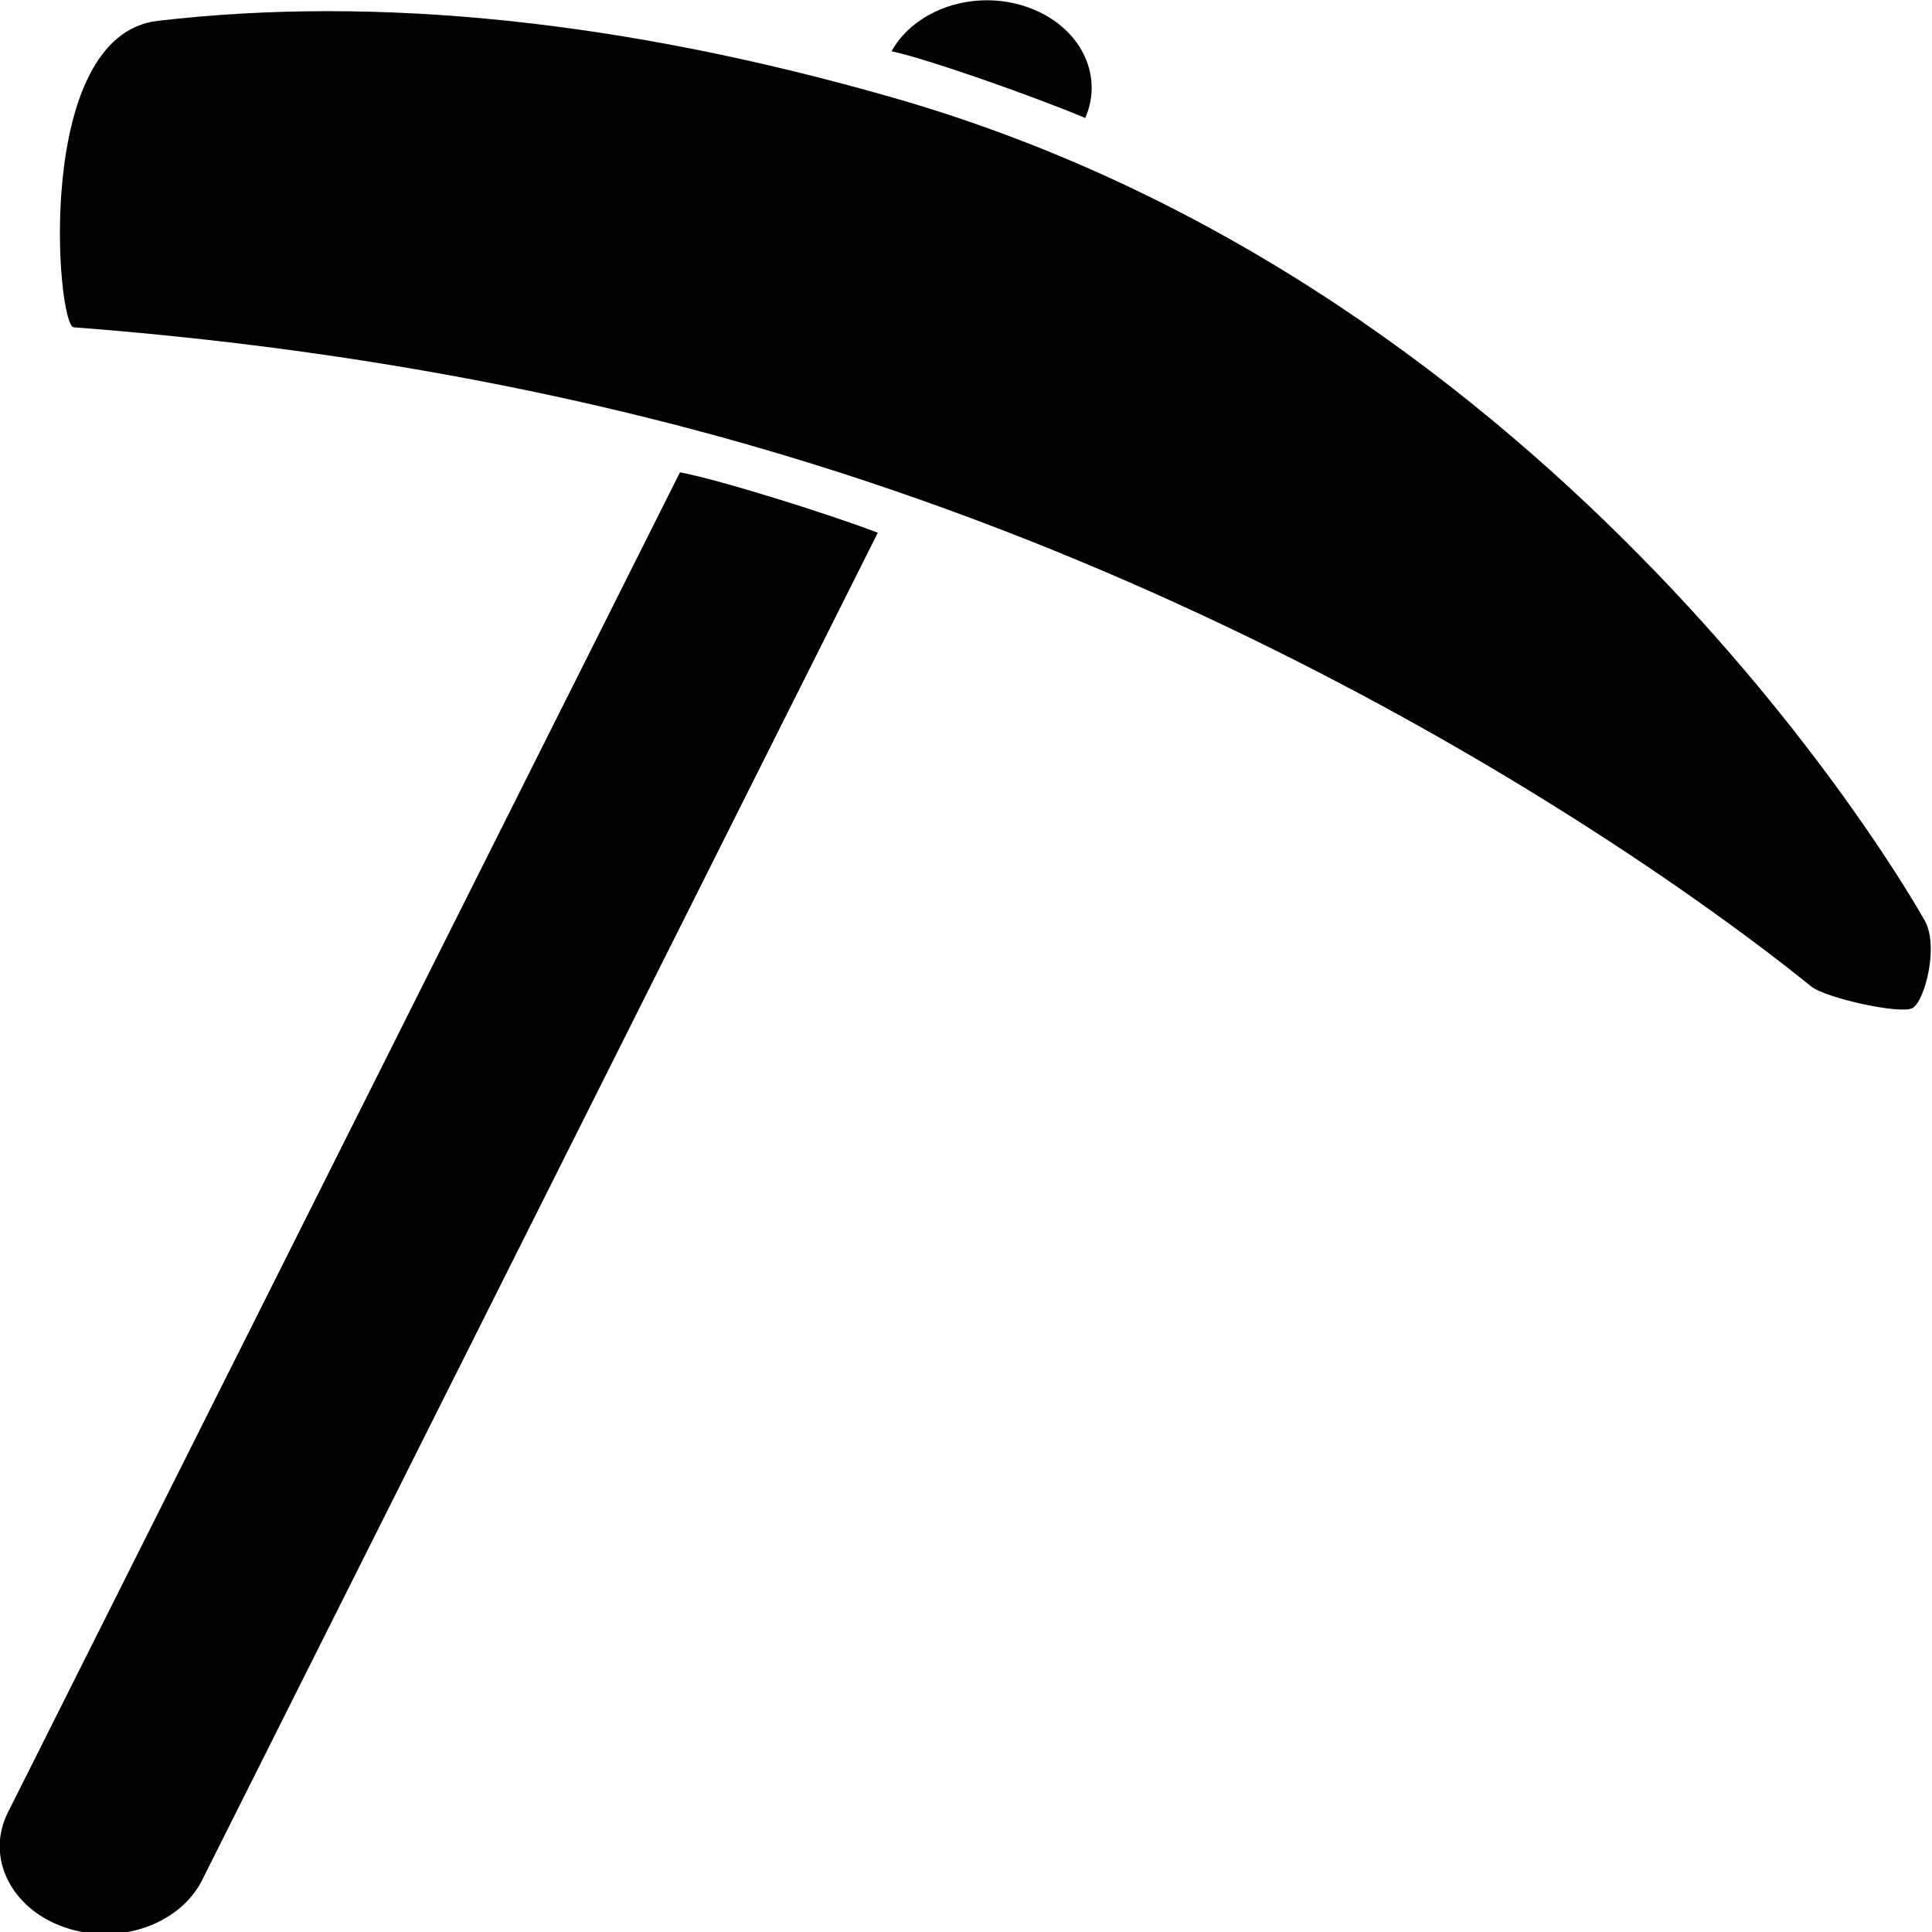 <?xml version="1.0" encoding="UTF-8" standalone="no"?>
<!-- Created with Inkscape (http://www.inkscape.org/) -->

<svg
   width="26.458mm"
   height="26.458mm"
   viewBox="0 0 26.458 26.458"
   version="1.1"
   id="svg5"
   inkscape:version="1.2.2 (732a01da63, 2022-12-09)"
   sodipodi:docname="mining game svgs.svg"
   xml:space="preserve"
   xmlns:inkscape="http://www.inkscape.org/namespaces/inkscape"
   xmlns:sodipodi="http://sodipodi.sourceforge.net/DTD/sodipodi-0.dtd"
   xmlns="http://www.w3.org/2000/svg"
   xmlns:svg="http://www.w3.org/2000/svg"><sodipodi:namedview
     id="namedview7"
     pagecolor="#ffffff"
     bordercolor="#000000"
     borderopacity="0.25"
     inkscape:showpageshadow="2"
     inkscape:pageopacity="0.0"
     inkscape:pagecheckerboard="0"
     inkscape:deskcolor="#d1d1d1"
     inkscape:document-units="mm"
     showgrid="true"
     inkscape:zoom="4.7572176"
     inkscape:cx="54.338486"
     inkscape:cy="57.491589"
     inkscape:window-width="1920"
     inkscape:window-height="1051"
     inkscape:window-x="-9"
     inkscape:window-y="-9"
     inkscape:window-maximized="1"
     inkscape:current-layer="layer1"><inkscape:grid
       type="xygrid"
       id="grid132" /></sodipodi:namedview><defs
     id="defs2" /><g
     inkscape:label="Layer 1"
     inkscape:groupmode="layer"
     id="layer1"><g
       id="g6200"
       transform="matrix(0.451,0,0,0.376,-7.429,-4.896)"><path
         d="M 74.918,46.553 C 74.482,45.62 64.001,23.615 43.637,16.595 35.49,13.786 27.961,12.839 21.259,13.781 c -3.781,0.531 -3.067,11.114 -2.55,11.161 7.296,0.667 14.215,2.115 20.566,4.305 19.001,6.545 31.749,19.287 32.201,19.709 0.452,0.422 2.697,1.015 3.065,0.784 0.369,-0.231 0.816,-2.248 0.377,-3.186 z"
         id="path6208" /><path
         d="m 49.426,17.318 c 0.581,-1.594 -0.177,-3.378 -1.759,-4.039 -1.59,-0.665 -3.405,0.059 -4.124,1.61 1.009,0.248 4.203,1.586 5.882,2.429 z"
         id="path6206" /><path
         d="M 37.12,30.223 16.712,79.035 c -0.681,1.629 0.087,3.5 1.716,4.181 1.628,0.681 3.5,-0.087 4.181,-1.716 L 43.127,32.424 C 41.527,31.695 38.312,30.495 37.12,30.223 Z"
         id="path6204" /></g></g></svg>
